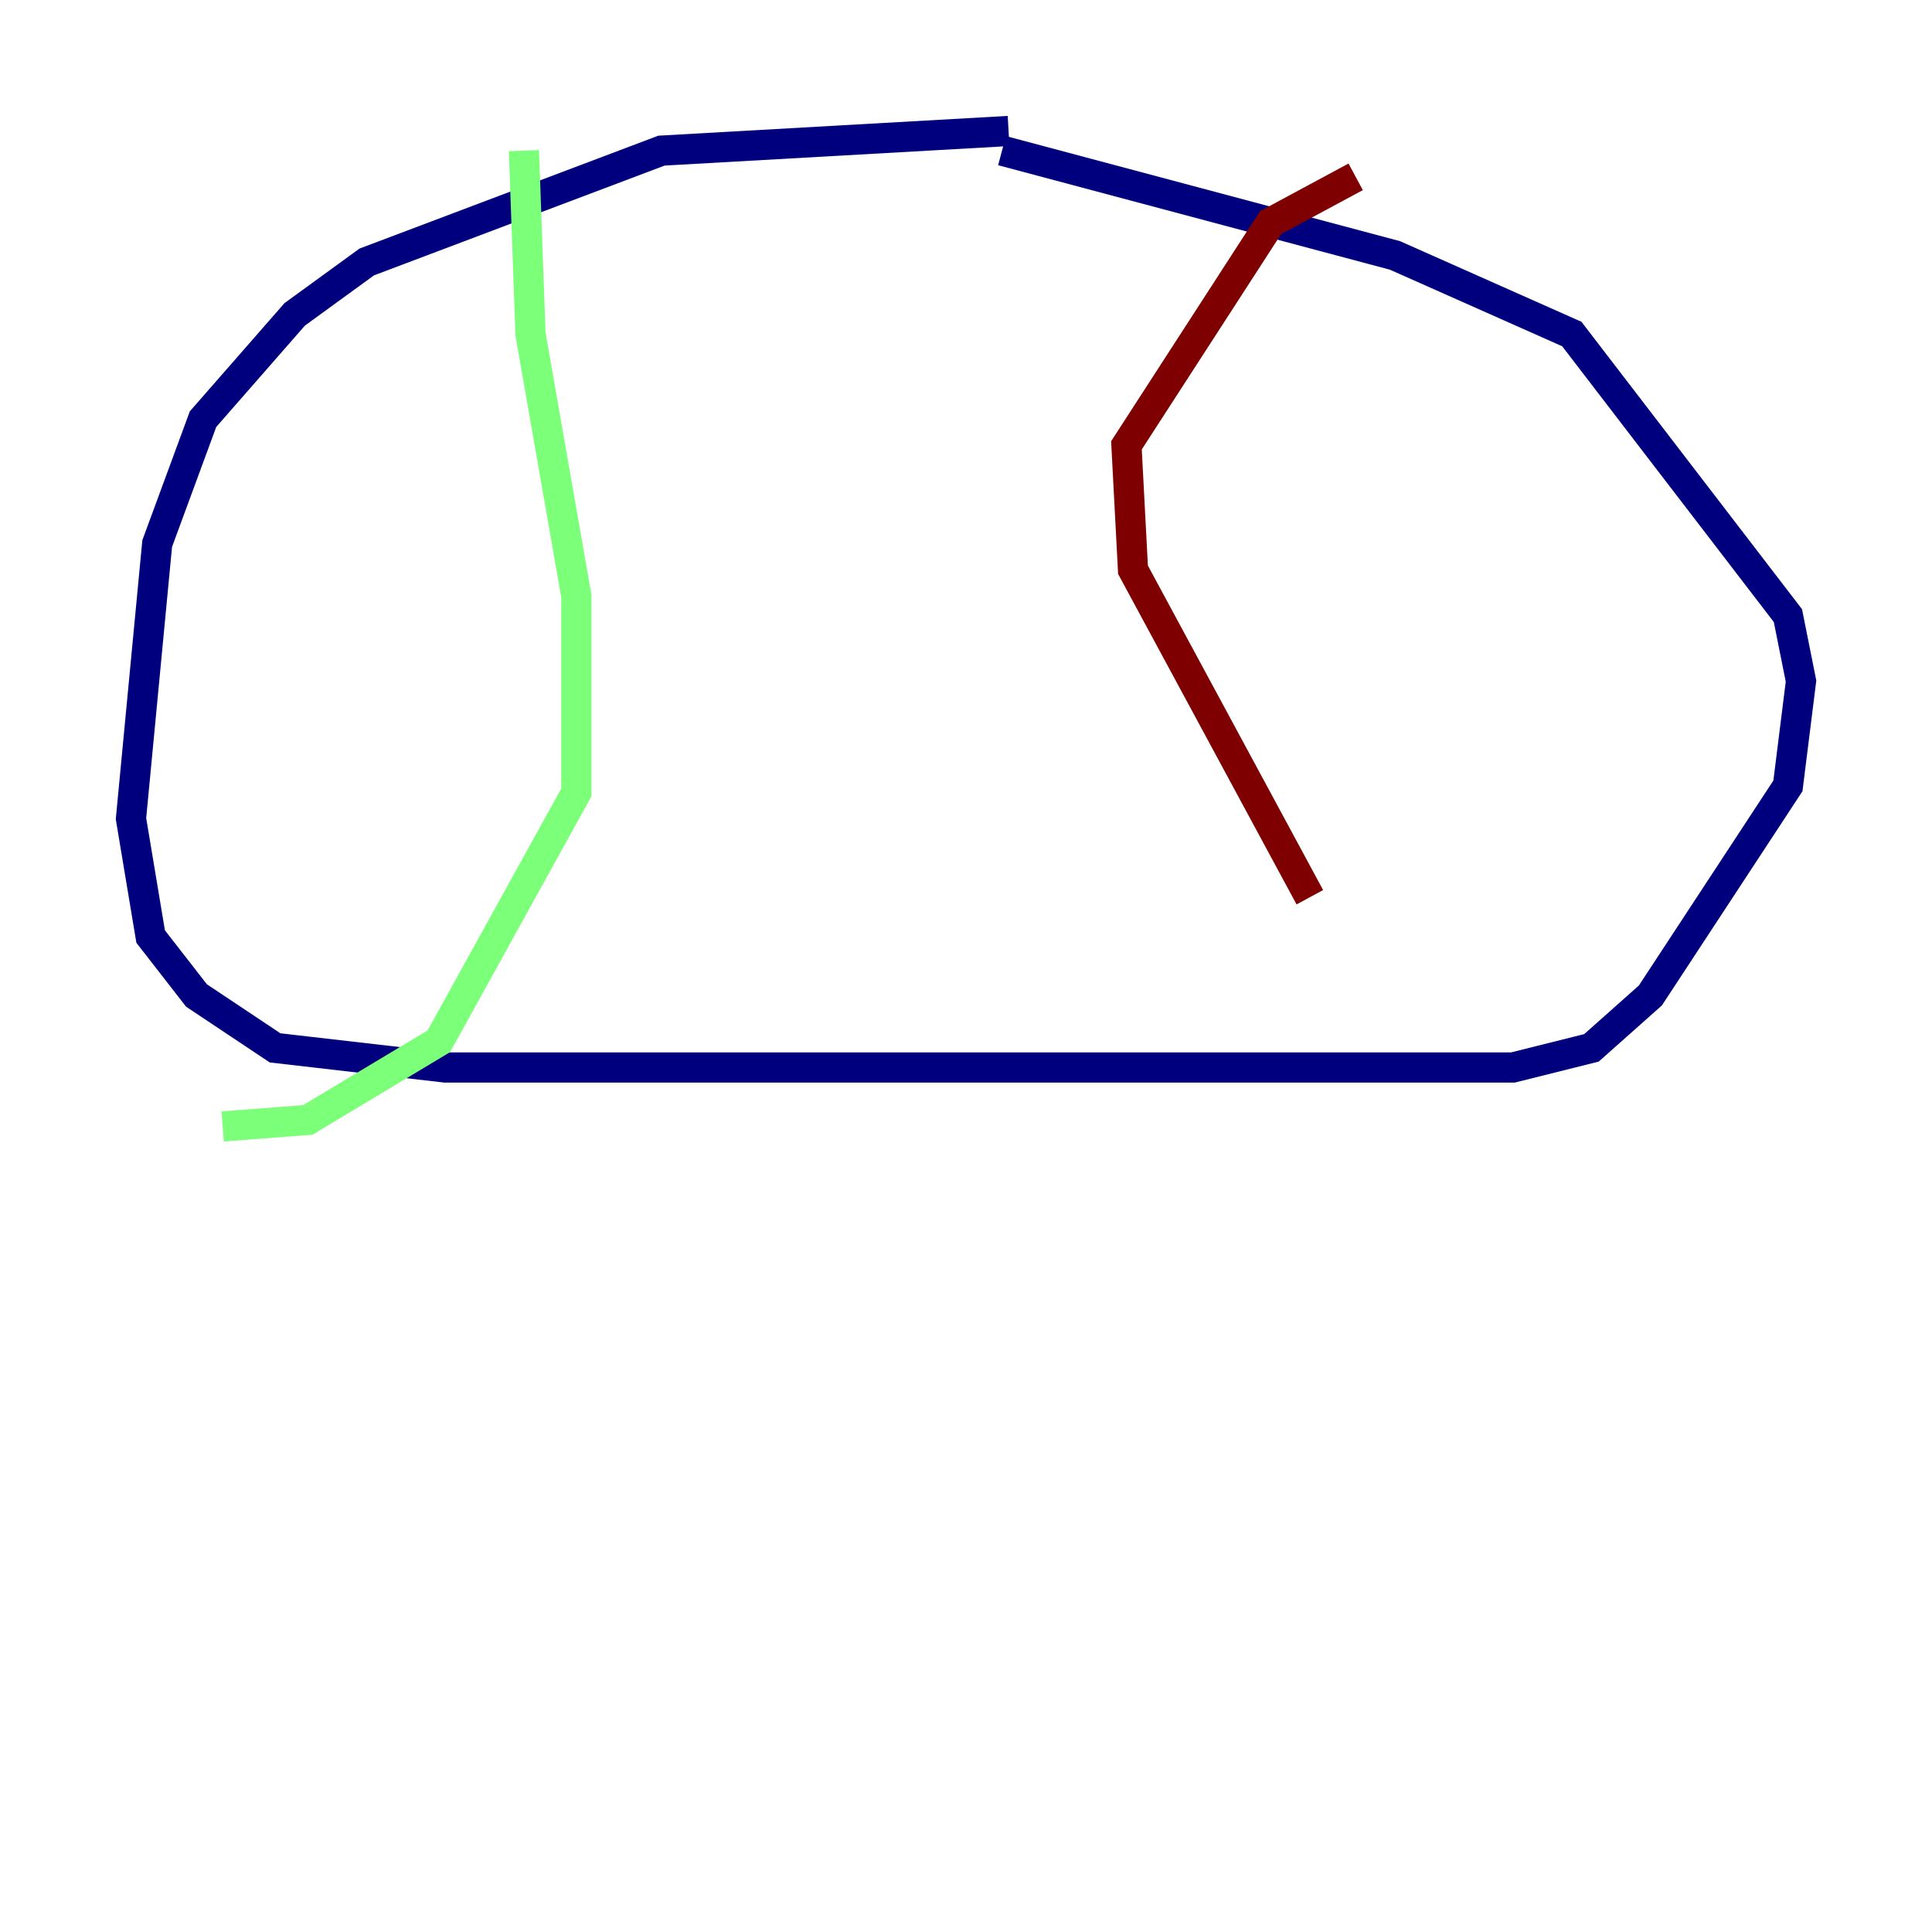 <?xml version="1.0" encoding="utf-8" ?>
<svg baseProfile="tiny" height="128" version="1.2" viewBox="0,0,128,128" width="128" xmlns="http://www.w3.org/2000/svg" xmlns:ev="http://www.w3.org/2001/xml-events" xmlns:xlink="http://www.w3.org/1999/xlink"><defs /><polyline fill="none" points="66.82,8.678 43.824,9.98 24.298,17.356 19.525,20.827 13.451,27.77 10.414,36.014 8.678,54.237 9.98,62.047 13.017,65.953 18.224,69.424 29.505,70.725 100.231,70.725 105.437,69.424 109.342,65.953 118.454,52.068 119.322,45.125 118.454,40.786 104.136,22.129 92.42,16.922 66.386,9.98" stroke="#00007f" stroke-width="2" /><polyline fill="none" points="34.712,9.98 35.146,22.129 38.183,39.485 38.183,52.502 29.071,68.99 20.393,74.197 14.752,74.63" stroke="#7cff79" stroke-width="2" /><polyline fill="none" points="89.817,11.715 84.176,14.752 74.63,29.505 75.064,37.749 86.78,59.444" stroke="#7f0000" stroke-width="2" /></svg>